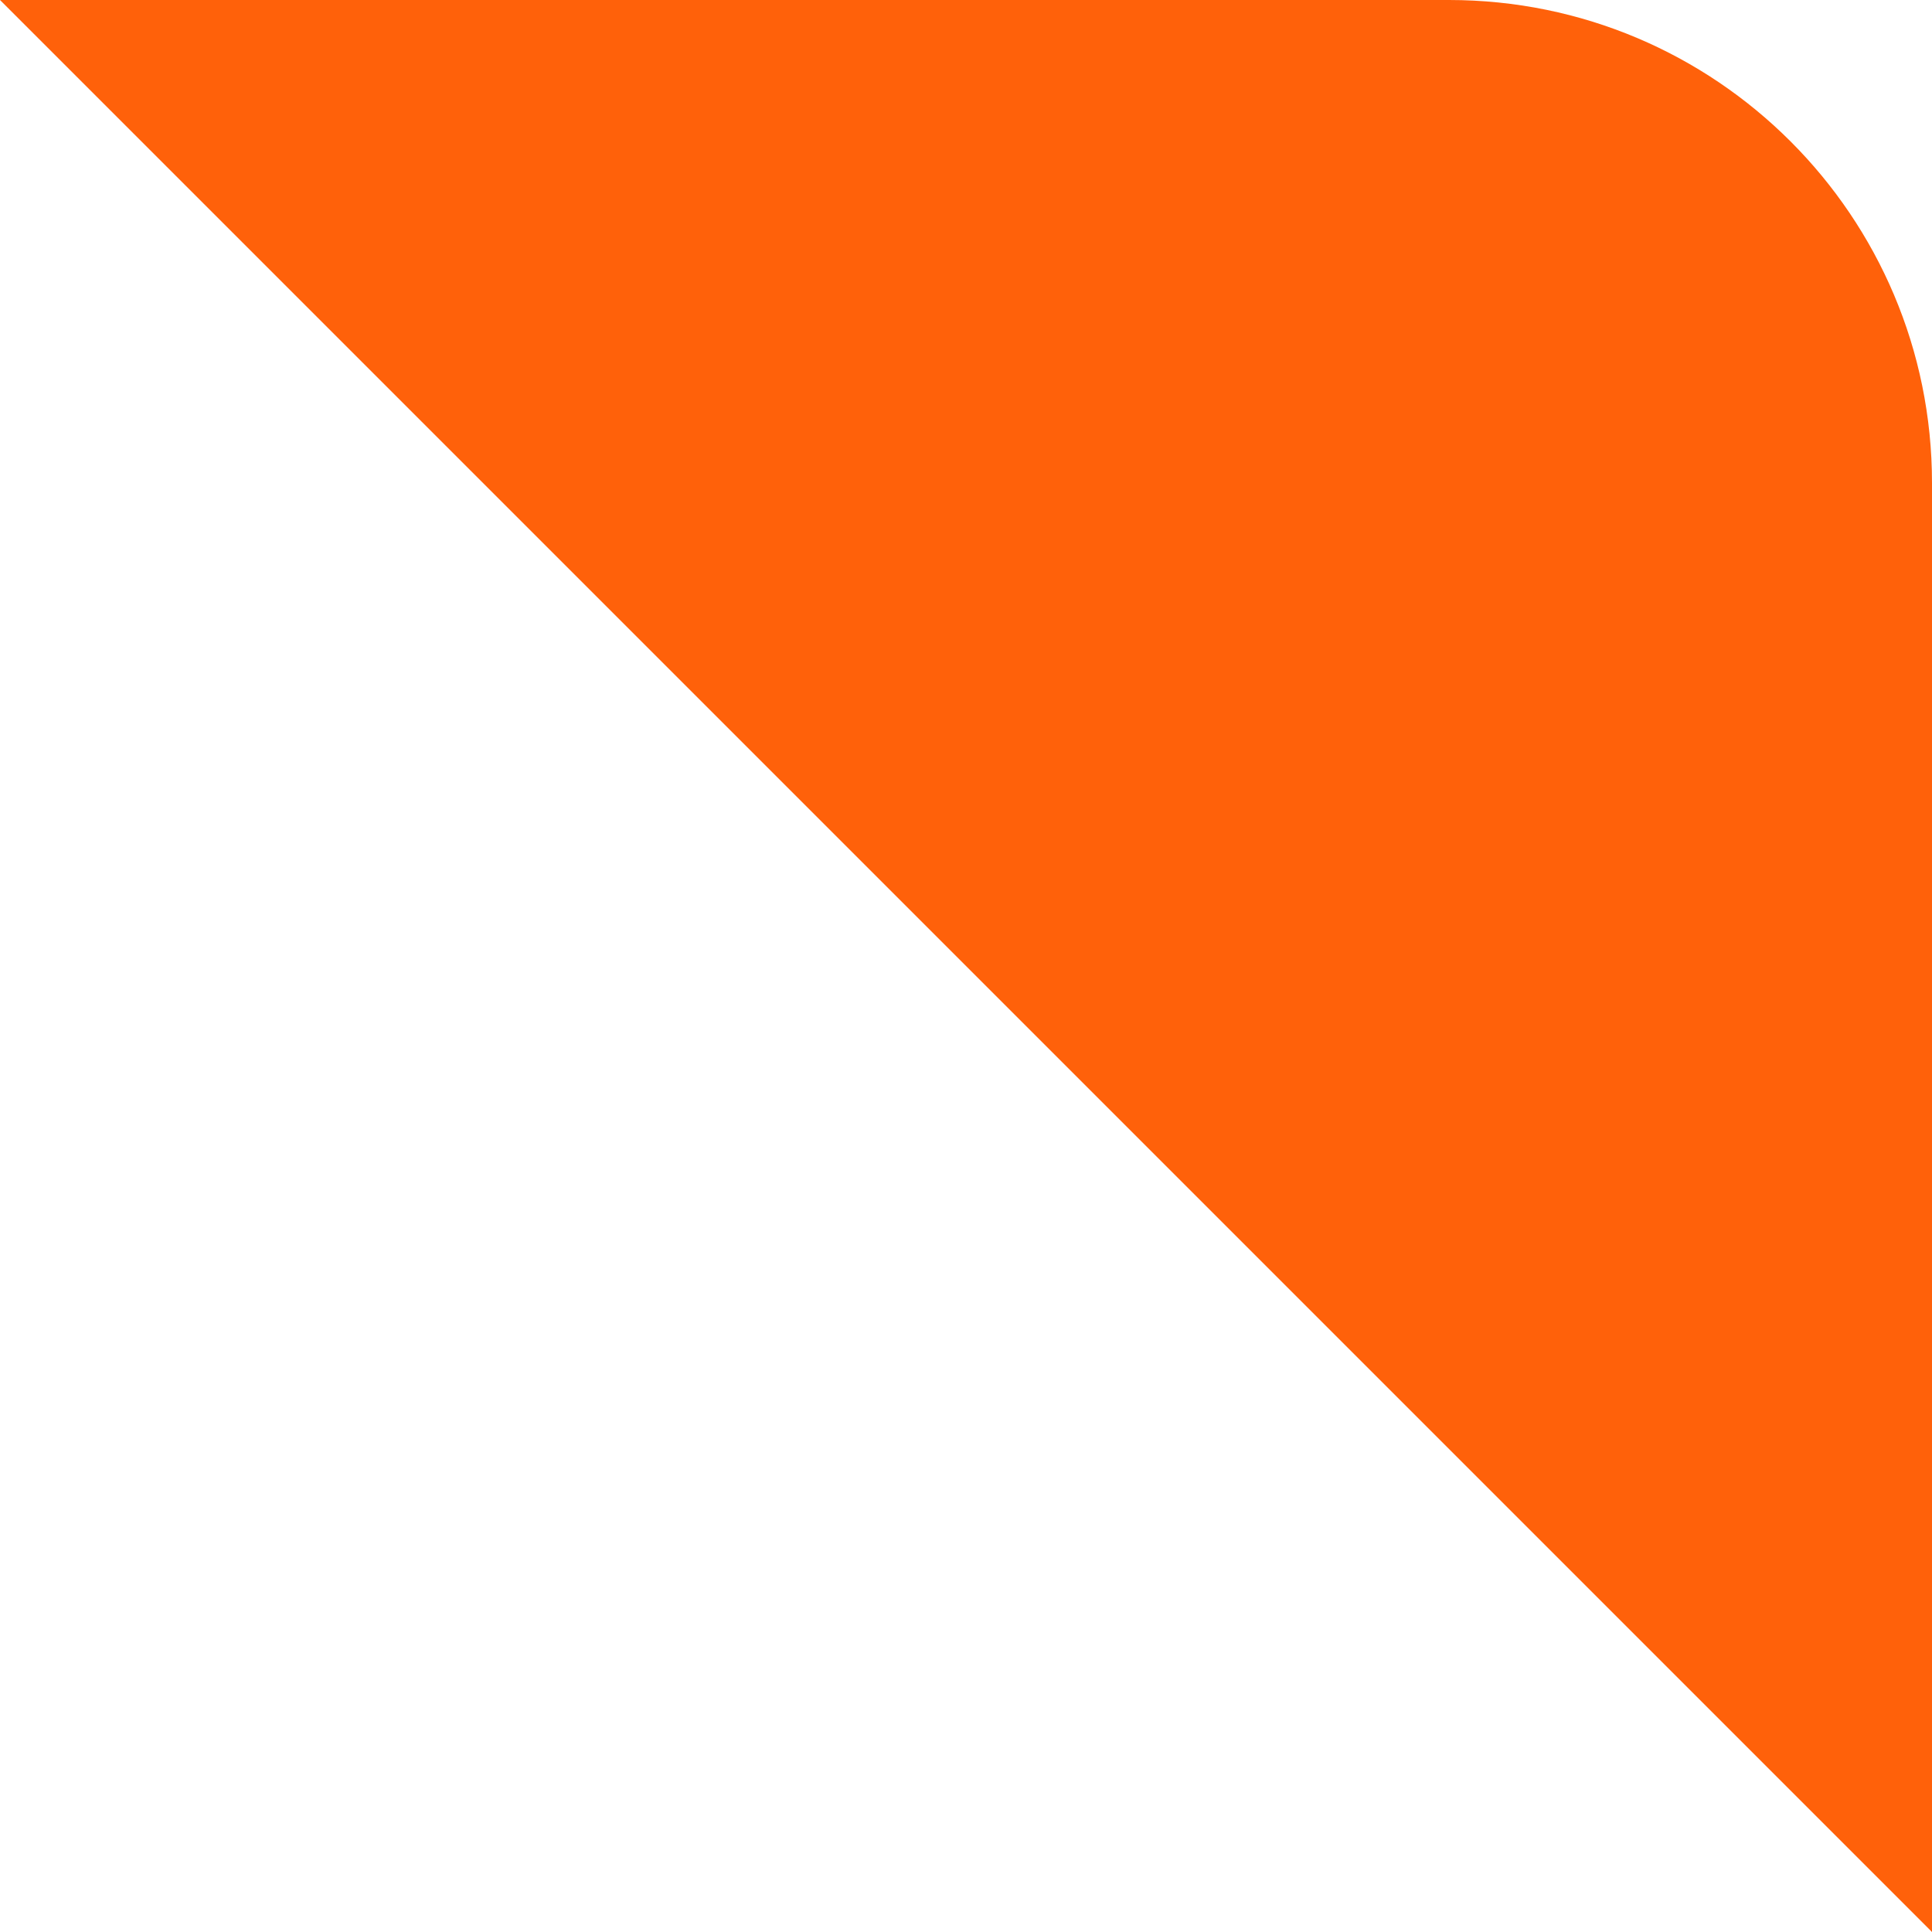 <?xml version="1.0" encoding="UTF-8"?>
<svg width="8" height="8" viewBox="0 0 8 8" version="1.1" xmlns="http://www.w3.org/2000/svg" xmlns:xlink="http://www.w3.org/1999/xlink">
  <path d="M0,0 L6,0 C7.105,-2.02906125e-16 8,0.895 8,2 L8,8 L8,8 L0,0 Z" fill="#FF610A"/>
</svg>
